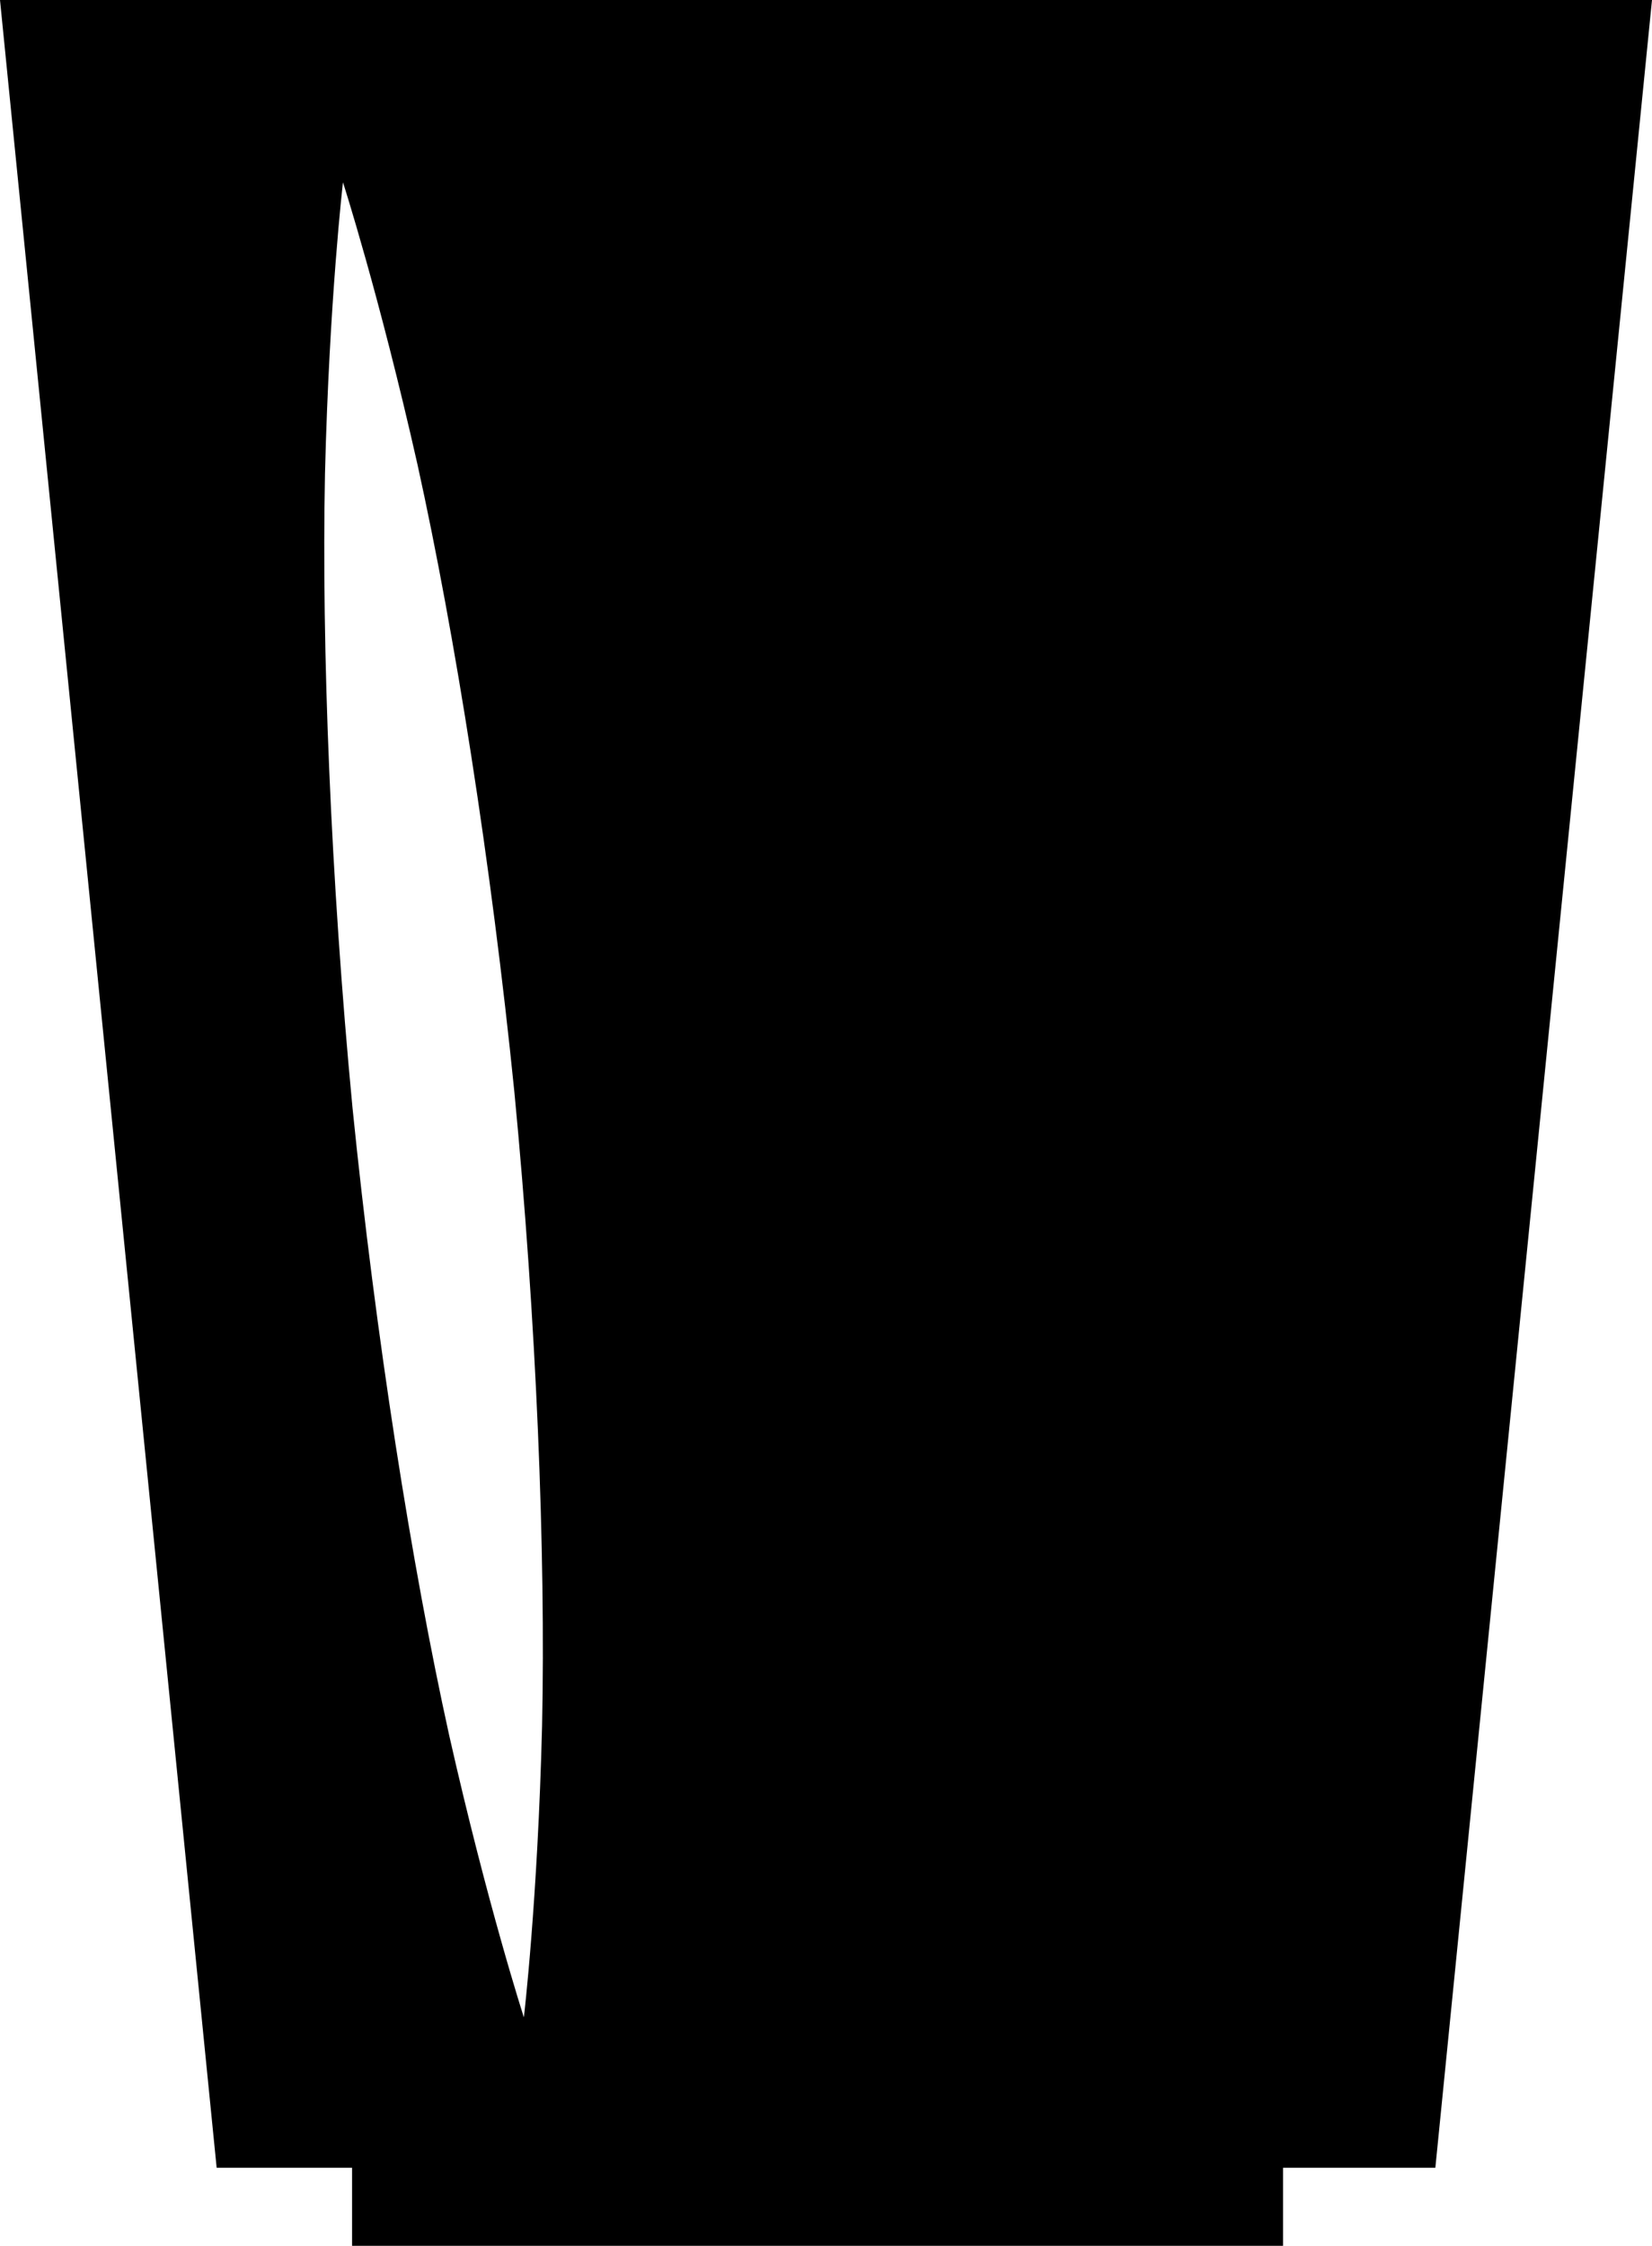 <?xml version="1.0" encoding="iso-8859-1"?>
<!-- Generator: Adobe Illustrator 16.0.0, SVG Export Plug-In . SVG Version: 6.00 Build 0)  -->
<!DOCTYPE svg PUBLIC "-//W3C//DTD SVG 1.1//EN" "http://www.w3.org/Graphics/SVG/1.1/DTD/svg11.dtd">
<svg version="1.1" id="Layer_1" xmlns="http://www.w3.org/2000/svg" xmlns:xlink="http://www.w3.org/1999/xlink" x="0px" y="0px"
	 width="7.625px" height="10.36px" viewBox="0 0 7.625 10.36" style="enable-background:new 0 0 7.625 10.36;" xml:space="preserve"
	>
<path d="M0,0l1,10h0.625v0.36h4.297V10h0.703l1-10H0z M2.502,7.962c-0.02,0.804-0.084,1.344-0.084,1.344S2.25,8.788,2.073,8.004
	C1.9,7.22,1.734,6.168,1.627,5.11C1.526,4.052,1.484,2.987,1.5,2.185c0.02-0.804,0.083-1.344,0.083-1.344S1.75,1.358,1.927,2.143
	C2.1,2.927,2.267,3.979,2.374,5.036C2.476,6.095,2.519,7.159,2.502,7.962z"/>
<g>
</g>
<g>
</g>
<g>
</g>
<g>
</g>
<g>
</g>
<g>
</g>
<g>
</g>
<g>
</g>
<g>
</g>
<g>
</g>
<g>
</g>
<g>
</g>
<g>
</g>
<g>
</g>
<g>
</g>
</svg>
